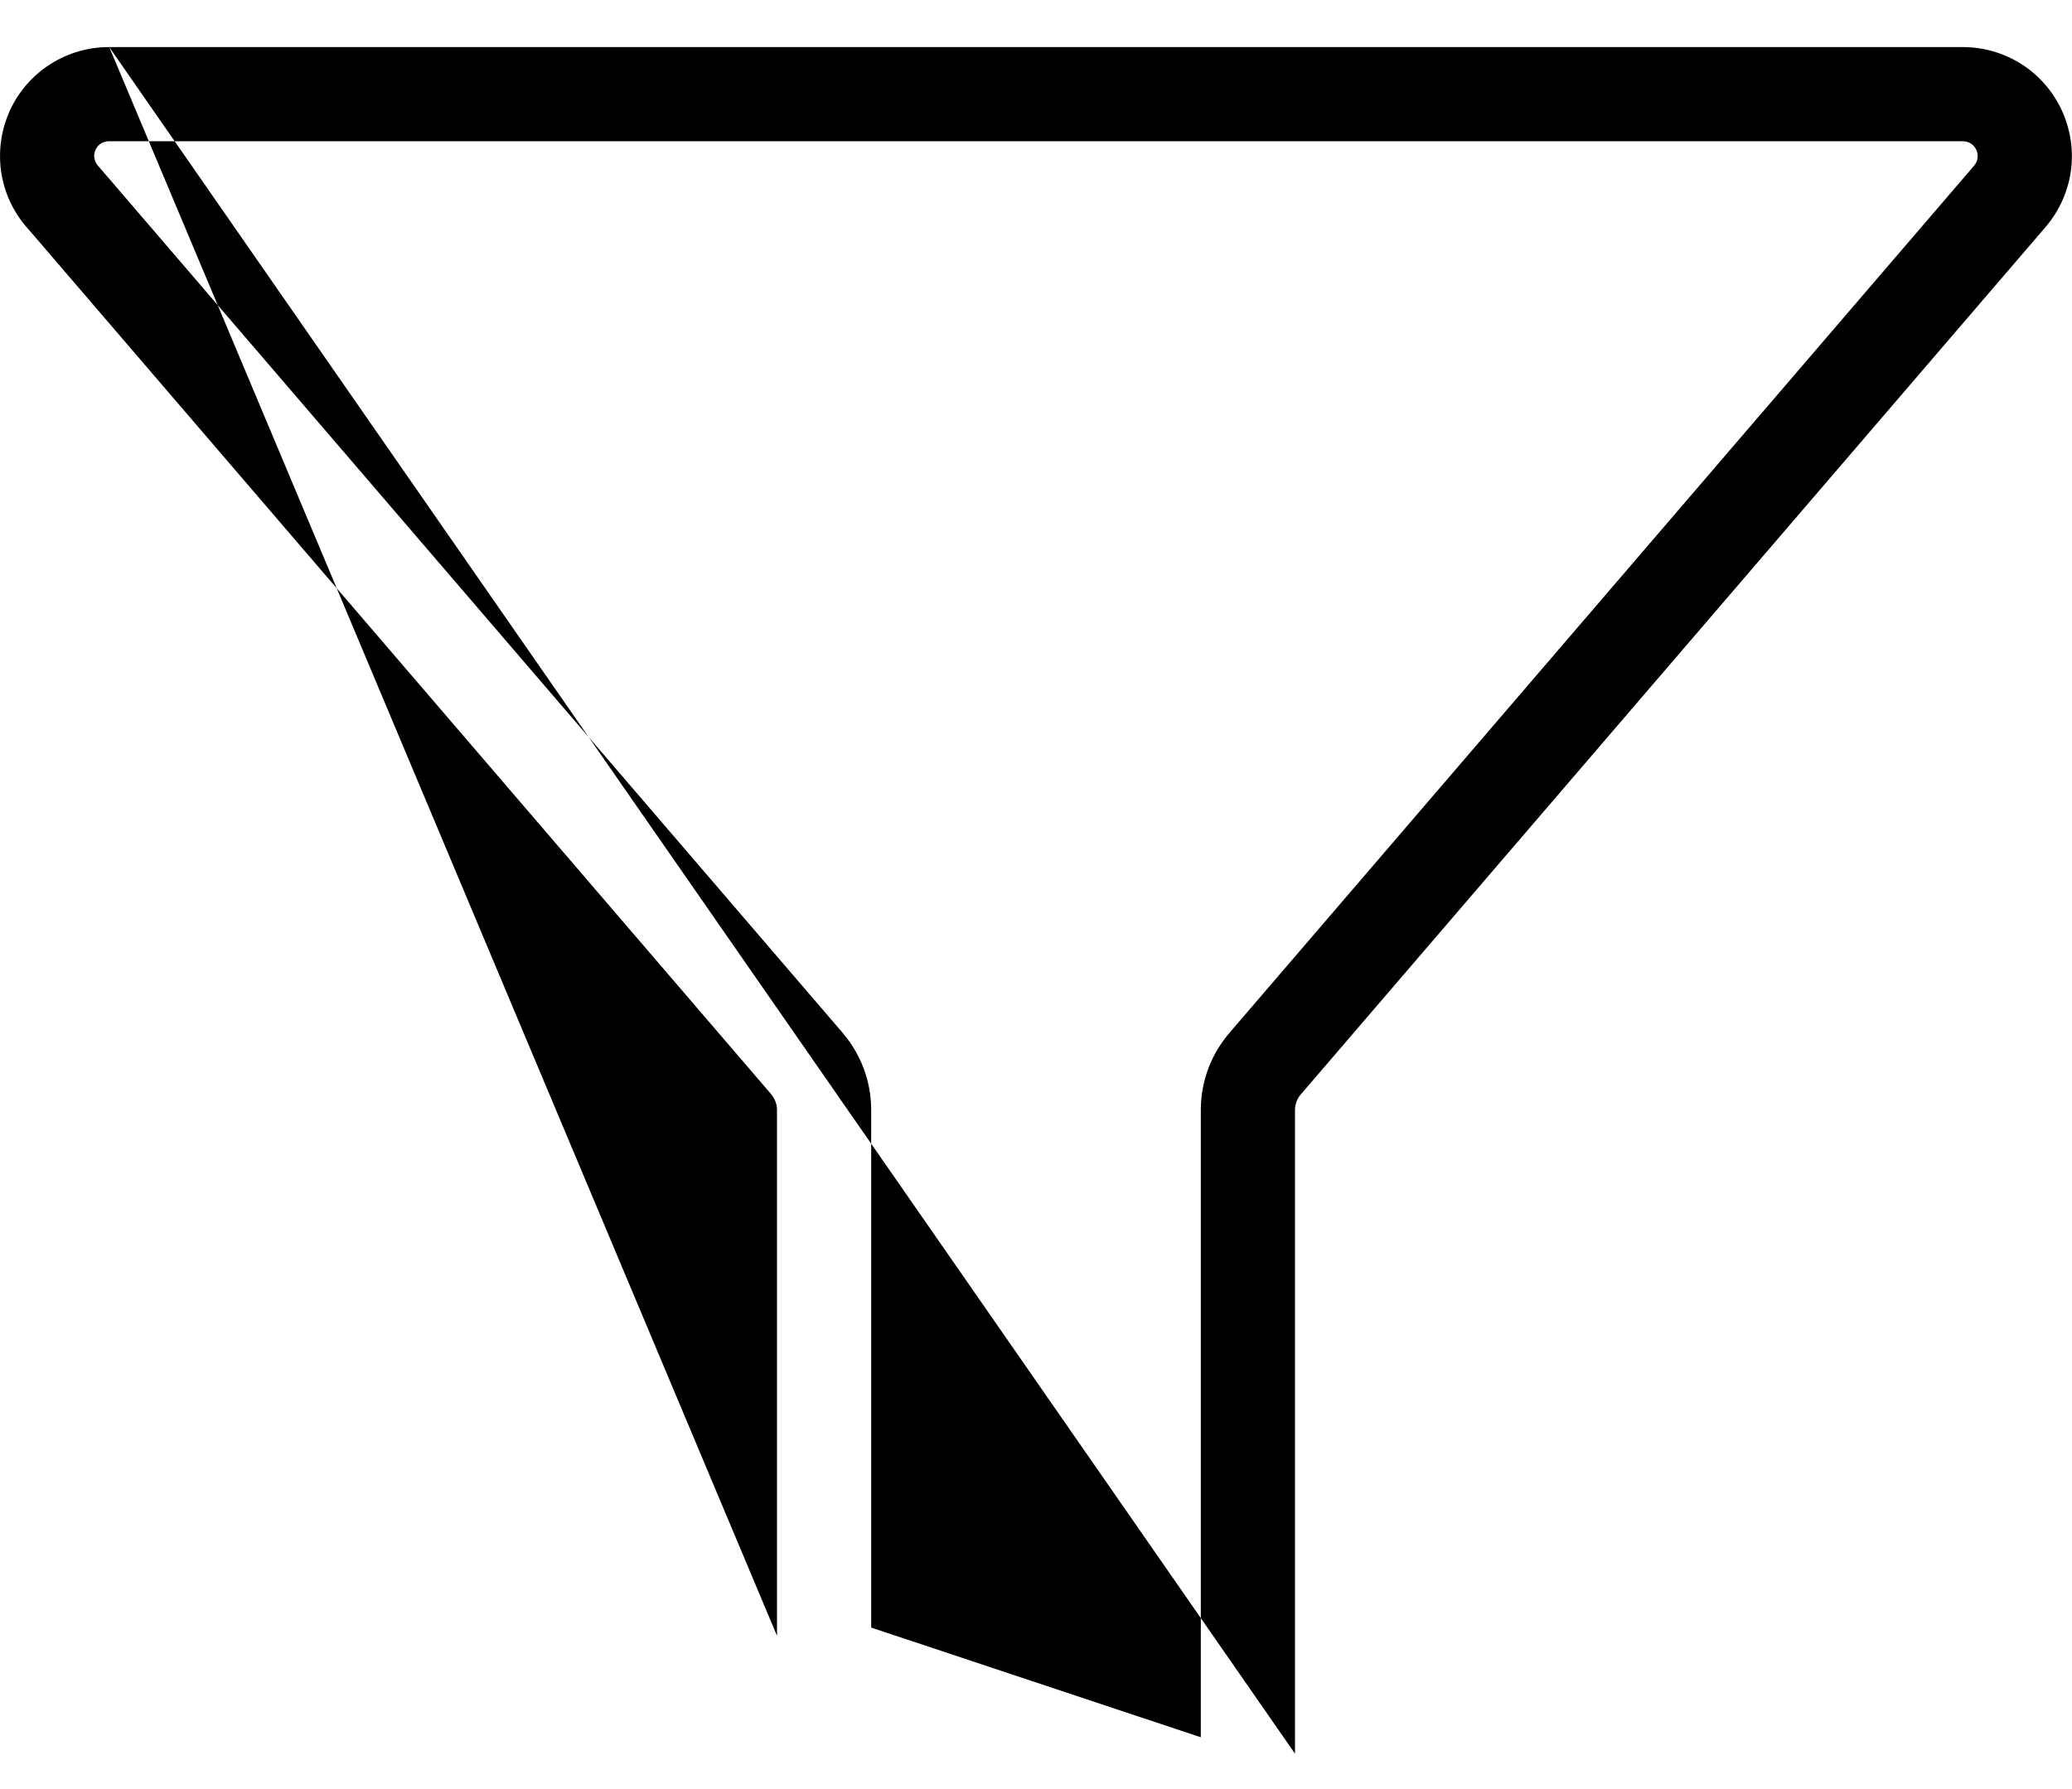 <svg width="22" height="19" viewBox="0 0 22 19" fill="none" xmlns="http://www.w3.org/2000/svg">
<path fill-rule="evenodd" clip-rule="evenodd" d="M1.16 0.5H20.846C21.067 0.501 21.282 0.565 21.468 0.684C21.654 0.804 21.801 0.974 21.893 1.175C21.985 1.376 22.018 1.598 21.988 1.817C21.957 2.036 21.864 2.241 21.721 2.409L13.813 11.621C13.773 11.666 13.751 11.724 13.75 11.784L13.75 18.624C13.75 18.624 13.75 18.624 13.75 18.624M8.25 17.372V11.784C8.249 11.725 8.227 11.666 8.187 11.62L8.186 11.618L0.298 2.43C0.292 2.424 0.286 2.417 0.28 2.41C0.135 2.242 0.042 2.036 0.011 1.817C-0.019 1.597 0.014 1.373 0.106 1.172C0.199 0.97 0.348 0.8 0.535 0.681C0.722 0.562 0.939 0.499 1.16 0.5M1.157 1.5C1.127 1.5 1.098 1.508 1.072 1.524C1.047 1.54 1.027 1.563 1.014 1.591C1.002 1.618 0.997 1.648 1.002 1.678C1.005 1.703 1.015 1.727 1.03 1.747C1.033 1.751 1.036 1.755 1.039 1.758L8.943 10.964C8.943 10.965 8.943 10.965 8.944 10.966C9.139 11.191 9.248 11.479 9.25 11.779L9.25 11.782L9.25 17.285L12.75 18.45V11.776C12.753 11.477 12.862 11.189 13.059 10.964C13.06 10.963 13.06 10.962 13.061 10.961L20.961 1.759C20.961 1.759 20.961 1.759 20.961 1.759C20.98 1.736 20.993 1.708 20.997 1.679C21.001 1.649 20.997 1.619 20.984 1.592C20.972 1.564 20.952 1.541 20.927 1.525C20.902 1.509 20.873 1.5 20.843 1.5L1.157 1.5Z" fill="black"/>
</svg>
